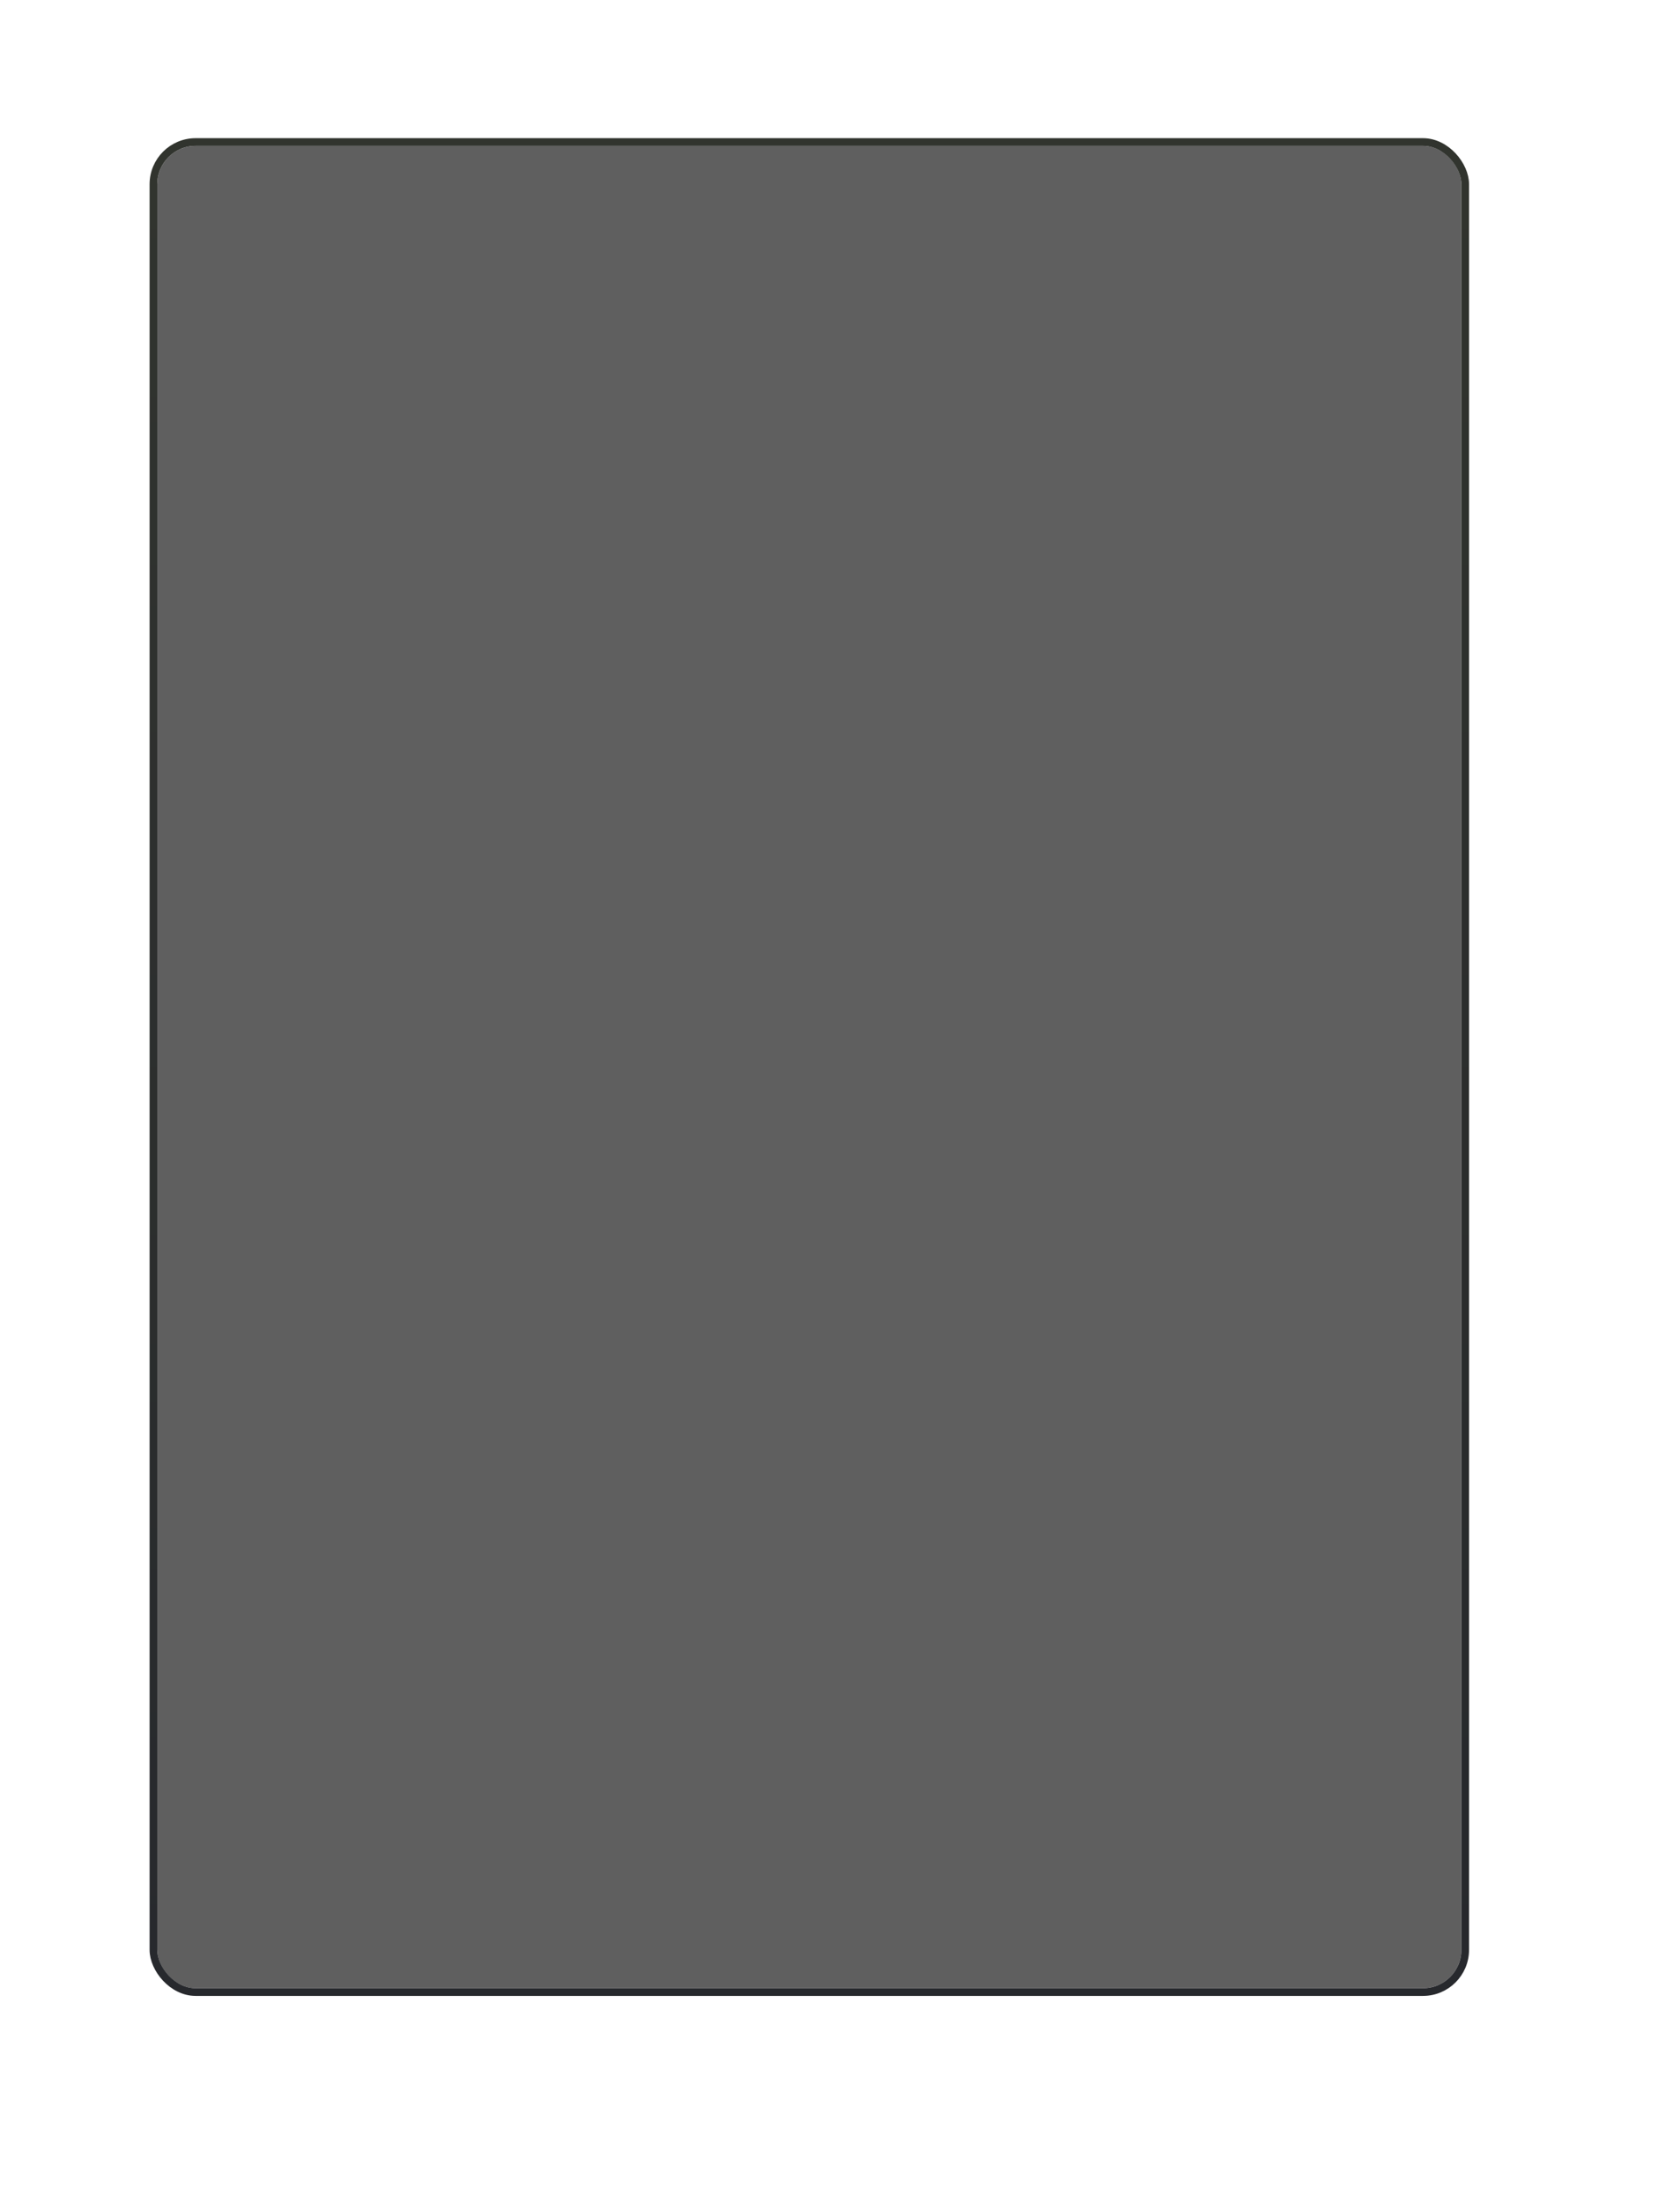 <svg width="219" height="287" viewBox="0 0 219 287" fill="none" xmlns="http://www.w3.org/2000/svg">
<g filter="url(#filter0_d)">
<rect x="25.5" y="14" width="170" height="240" rx="5" fill="#5F5F5F"/>
<rect x="25" y="13.5" width="171" height="241" rx="5.5" stroke="url(#paint0_linear)"/>
</g>
<defs>
<filter id="filter0_d" x="-7.5" y="-9" width="226" height="296" color-interpolation-filters="sRGB">
<feFlood flood-opacity="0" result="BackgroundImageFix"/>
<feColorMatrix in="SourceAlpha" values="0 0 0 0 0 0 0 0 0 0 0 0 0 0 0 0 0 0 127 0"/>
<feMorphology in="SourceAlpha" operator="dilate" radius="2" result="effect1_dropShadow" />
<feOffset dx="-5" dy="5"/>
<feGaussianBlur stdDeviation="12.5"/>
<feColorMatrix values="0 0 0 0 0 0 0 0 0 0 0 0 0 0 0 0 0 0 0.18 0"/>
<feBlend in2="BackgroundImageFix" result="effect1_dropShadow"/>
<feBlend in="SourceGraphic" in2="effect1_dropShadow" result="shape"/>
</filter>
<linearGradient id="paint0_linear" x1="110.5" y1="14" x2="110.5" y2="254" gradientUnits="userSpaceOnUse">
<stop stop-color="#31342E"/>
<stop offset="1" stop-color="#27292D"/>
</linearGradient>
</defs>
</svg>
